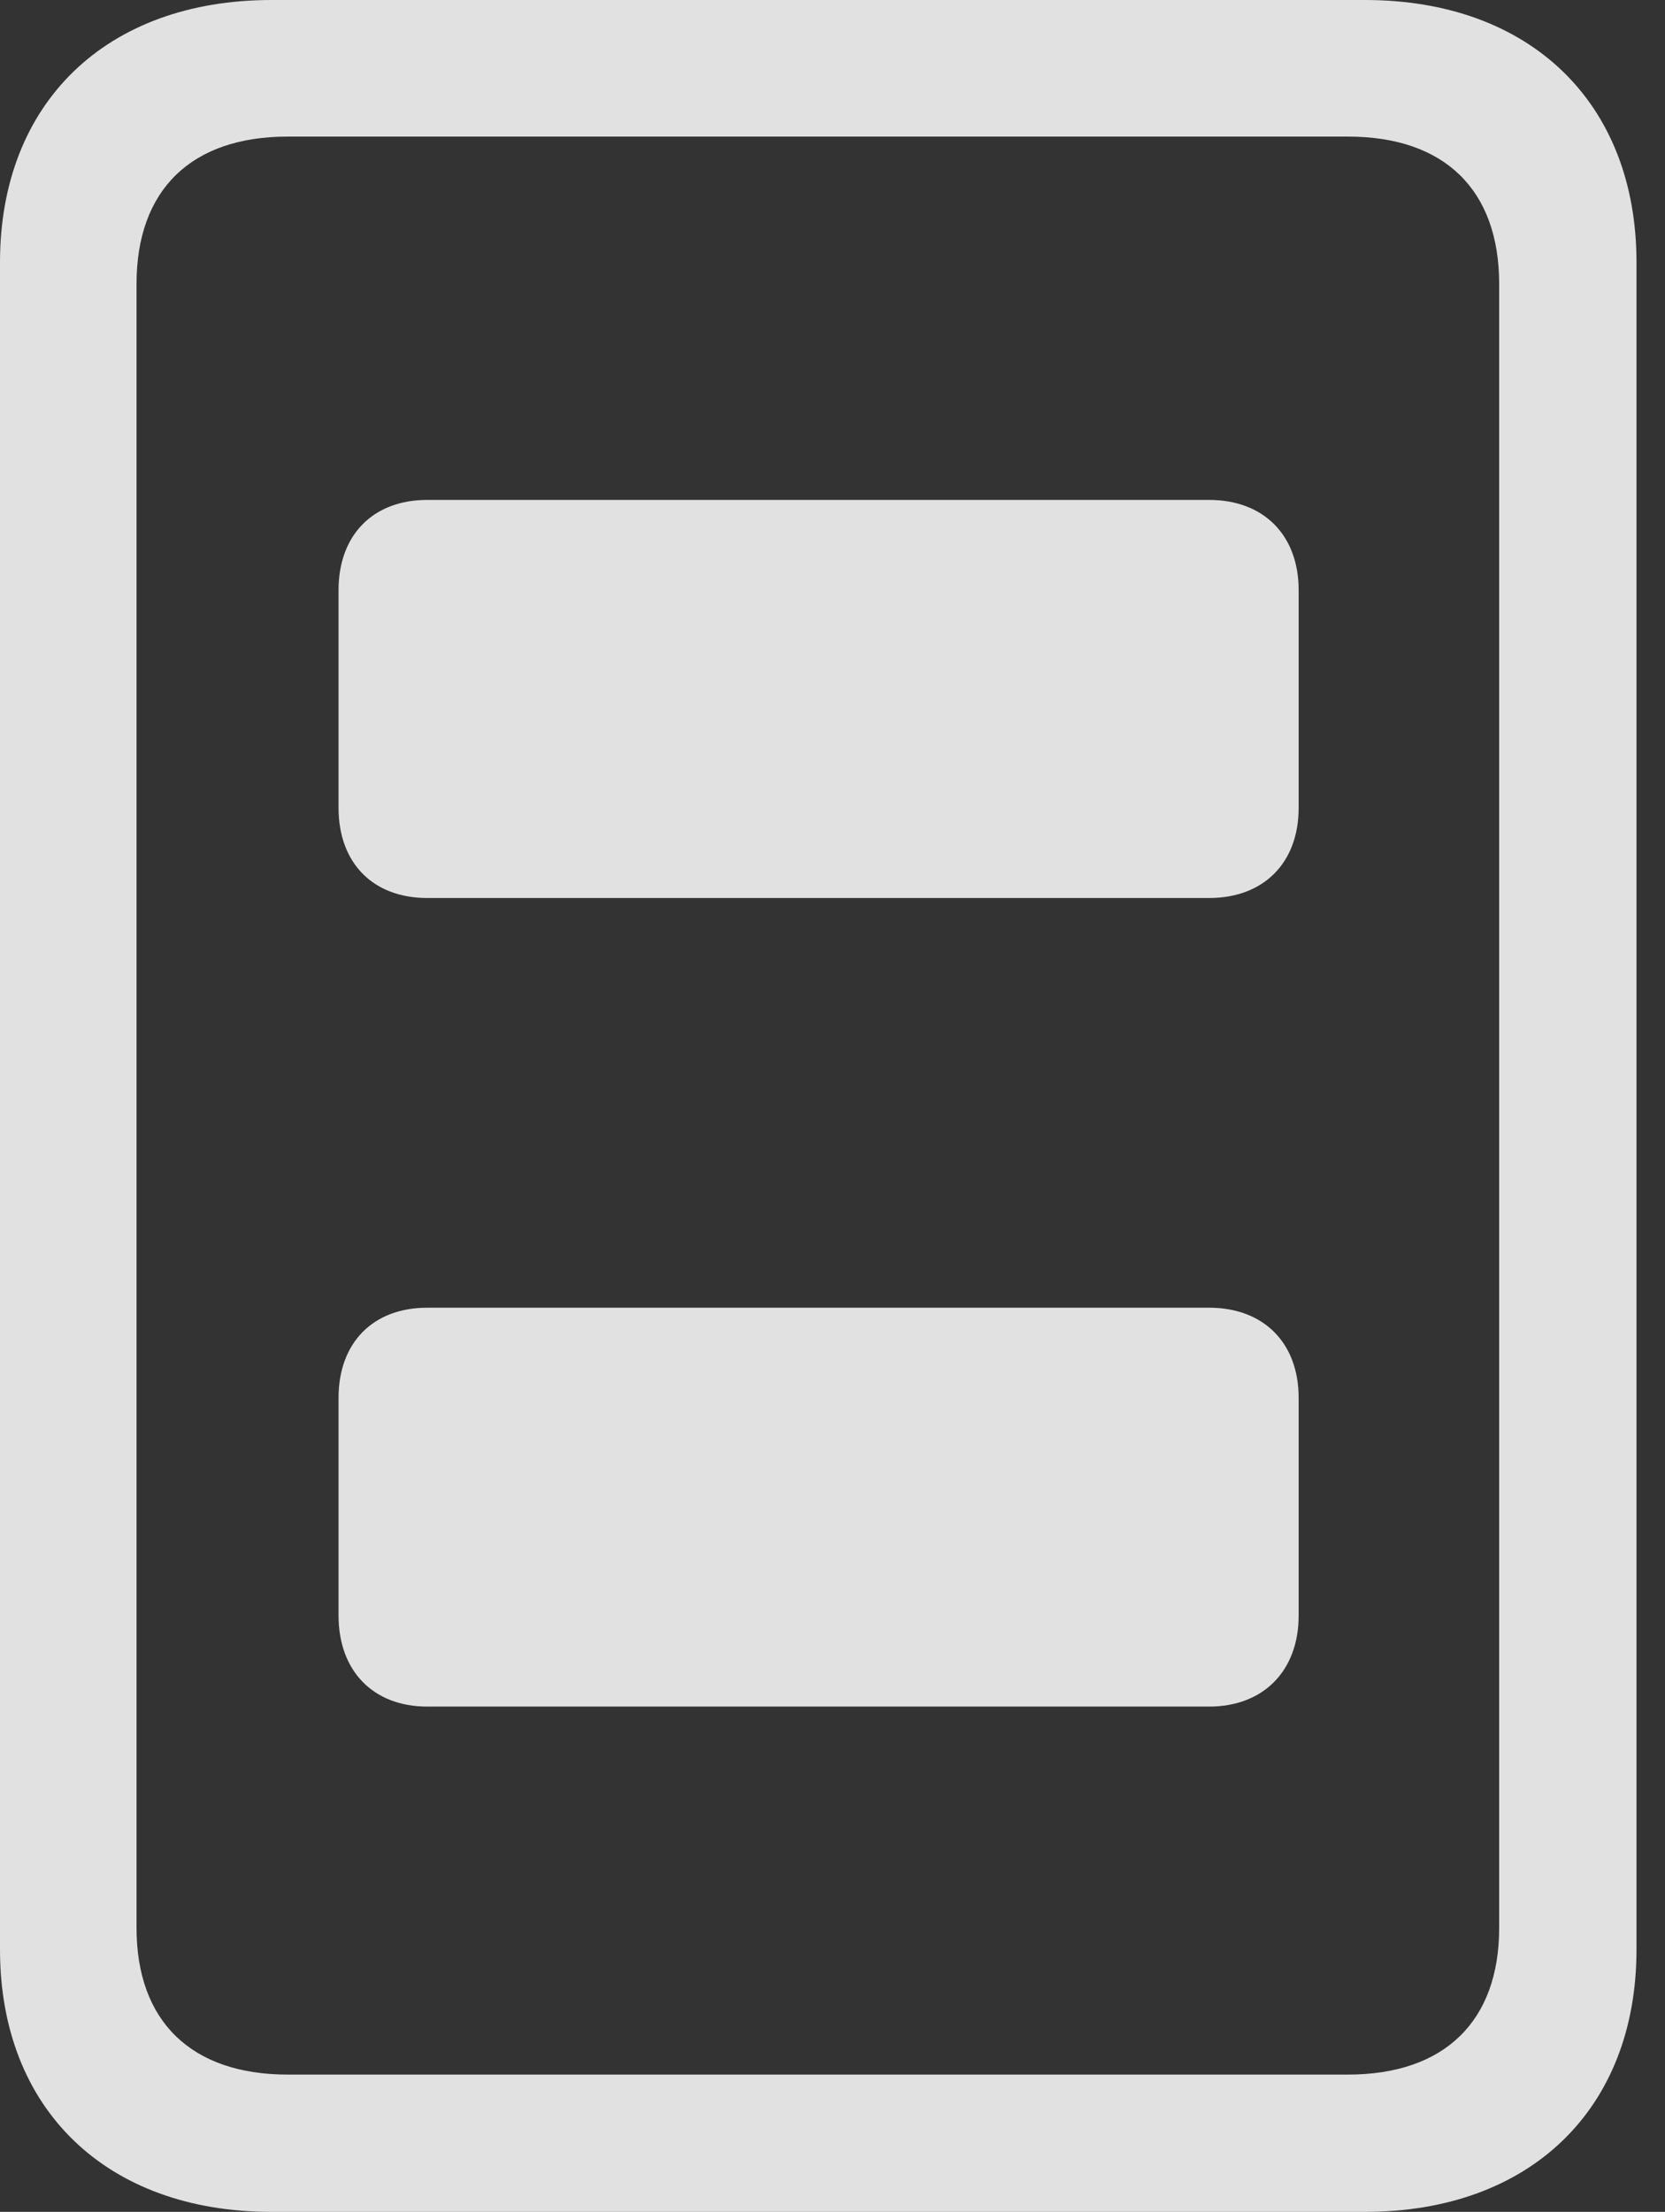 <?xml version="1.0" encoding="UTF-8"?>
<!--Generator: Apple Native CoreSVG 326-->
<!DOCTYPE svg
PUBLIC "-//W3C//DTD SVG 1.1//EN"
       "http://www.w3.org/Graphics/SVG/1.1/DTD/svg11.dtd">
<svg version="1.1" xmlns="http://www.w3.org/2000/svg" xmlns:xlink="http://www.w3.org/1999/xlink" viewBox="0 0 21.084 27.998">
 <rect x="0" y="0" width="21.084" height="27.998" fill="#333333" stroke="none"/>
 <g>
  <rect height="27.998" opacity="0" width="21.084" x="0" y="0"/>
  <path d="M0 24.678C0 26.699 1.348 27.998 3.438 27.998L17.285 27.998C19.375 27.998 20.723 26.699 20.723 24.678L20.723 3.32C20.723 1.299 19.375 0 17.285 0L3.438 0C1.348 0 0 1.299 0 3.32ZM1.729 24.404L1.729 3.594C1.729 2.402 2.422 1.729 3.643 1.729L17.07 1.729C18.291 1.729 18.984 2.402 18.984 3.594L18.984 24.404C18.984 25.586 18.291 26.26 17.07 26.26L3.643 26.26C2.422 26.26 1.729 25.586 1.729 24.404Z" fill="white" fill-opacity="0.85"/>
  <path d="M5.41 11.367L15.312 11.367C15.996 11.367 16.445 10.928 16.445 10.225L16.445 7.471C16.445 6.768 15.996 6.328 15.312 6.328L5.41 6.328C4.727 6.328 4.287 6.768 4.287 7.471L4.287 10.225C4.287 10.928 4.727 11.367 5.41 11.367ZM5.41 21.602L15.312 21.602C15.996 21.602 16.445 21.152 16.445 20.449L16.445 17.695C16.445 16.992 15.996 16.553 15.312 16.553L5.41 16.553C4.727 16.553 4.287 16.992 4.287 17.695L4.287 20.449C4.287 21.152 4.727 21.602 5.41 21.602Z" fill="white" fill-opacity="0.85"/>
 </g>
</svg>
